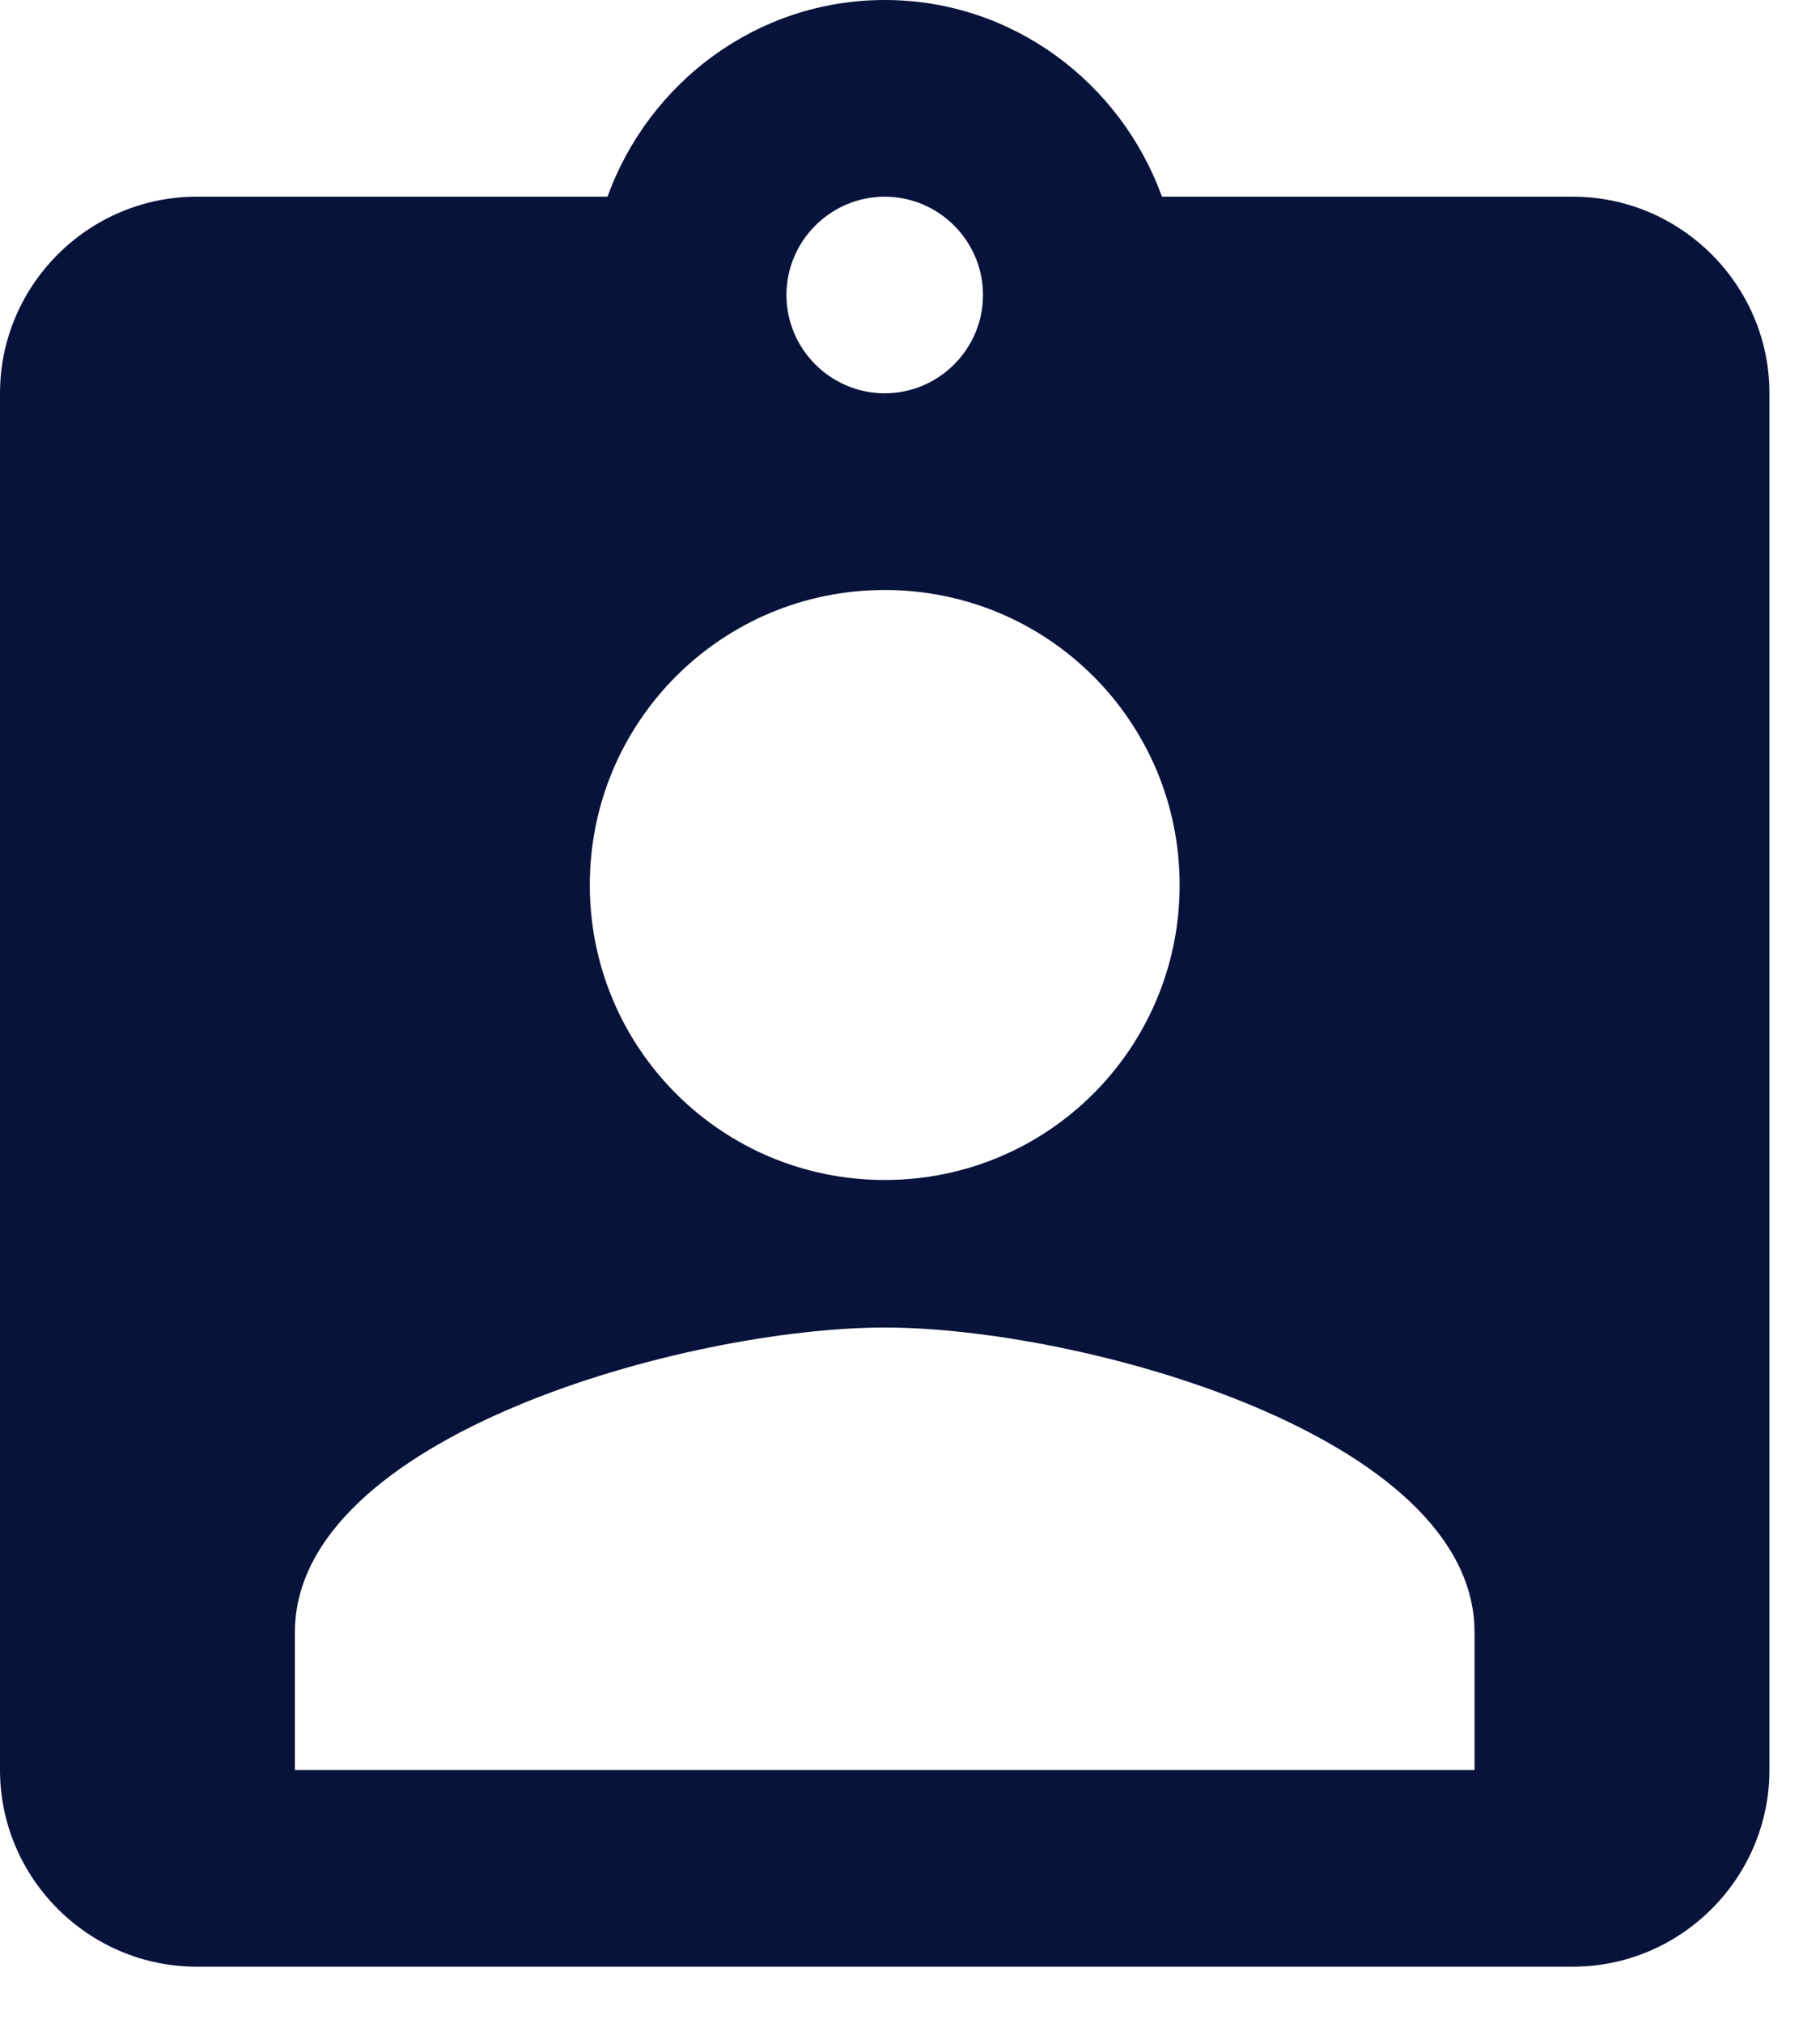 <svg width="27" height="30" viewBox="0 0 27 30" fill="none" xmlns="http://www.w3.org/2000/svg">
<path d="M23.333 2.917H17.238C16.625 1.225 15.021 0 13.125 0C11.229 0 9.625 1.225 9.012 2.917H2.917C1.312 2.917 0 4.229 0 5.833V26.25C0 27.854 1.312 29.167 2.917 29.167H23.333C24.938 29.167 26.25 27.854 26.25 26.25V5.833C26.25 4.229 24.938 2.917 23.333 2.917ZM13.125 2.917C13.927 2.917 14.583 3.573 14.583 4.375C14.583 5.177 13.927 5.833 13.125 5.833C12.323 5.833 11.667 5.177 11.667 4.375C11.667 3.573 12.323 2.917 13.125 2.917ZM13.125 8.75C15.546 8.75 17.5 10.704 17.5 13.125C17.5 15.546 15.546 17.5 13.125 17.5C10.704 17.5 8.75 15.546 8.75 13.125C8.75 10.704 10.704 8.75 13.125 8.75ZM21.875 26.25H4.375V24.208C4.375 21.292 10.208 19.688 13.125 19.688C16.042 19.688 21.875 21.292 21.875 24.208V26.25Z" fill="#07133B"/>
</svg>

